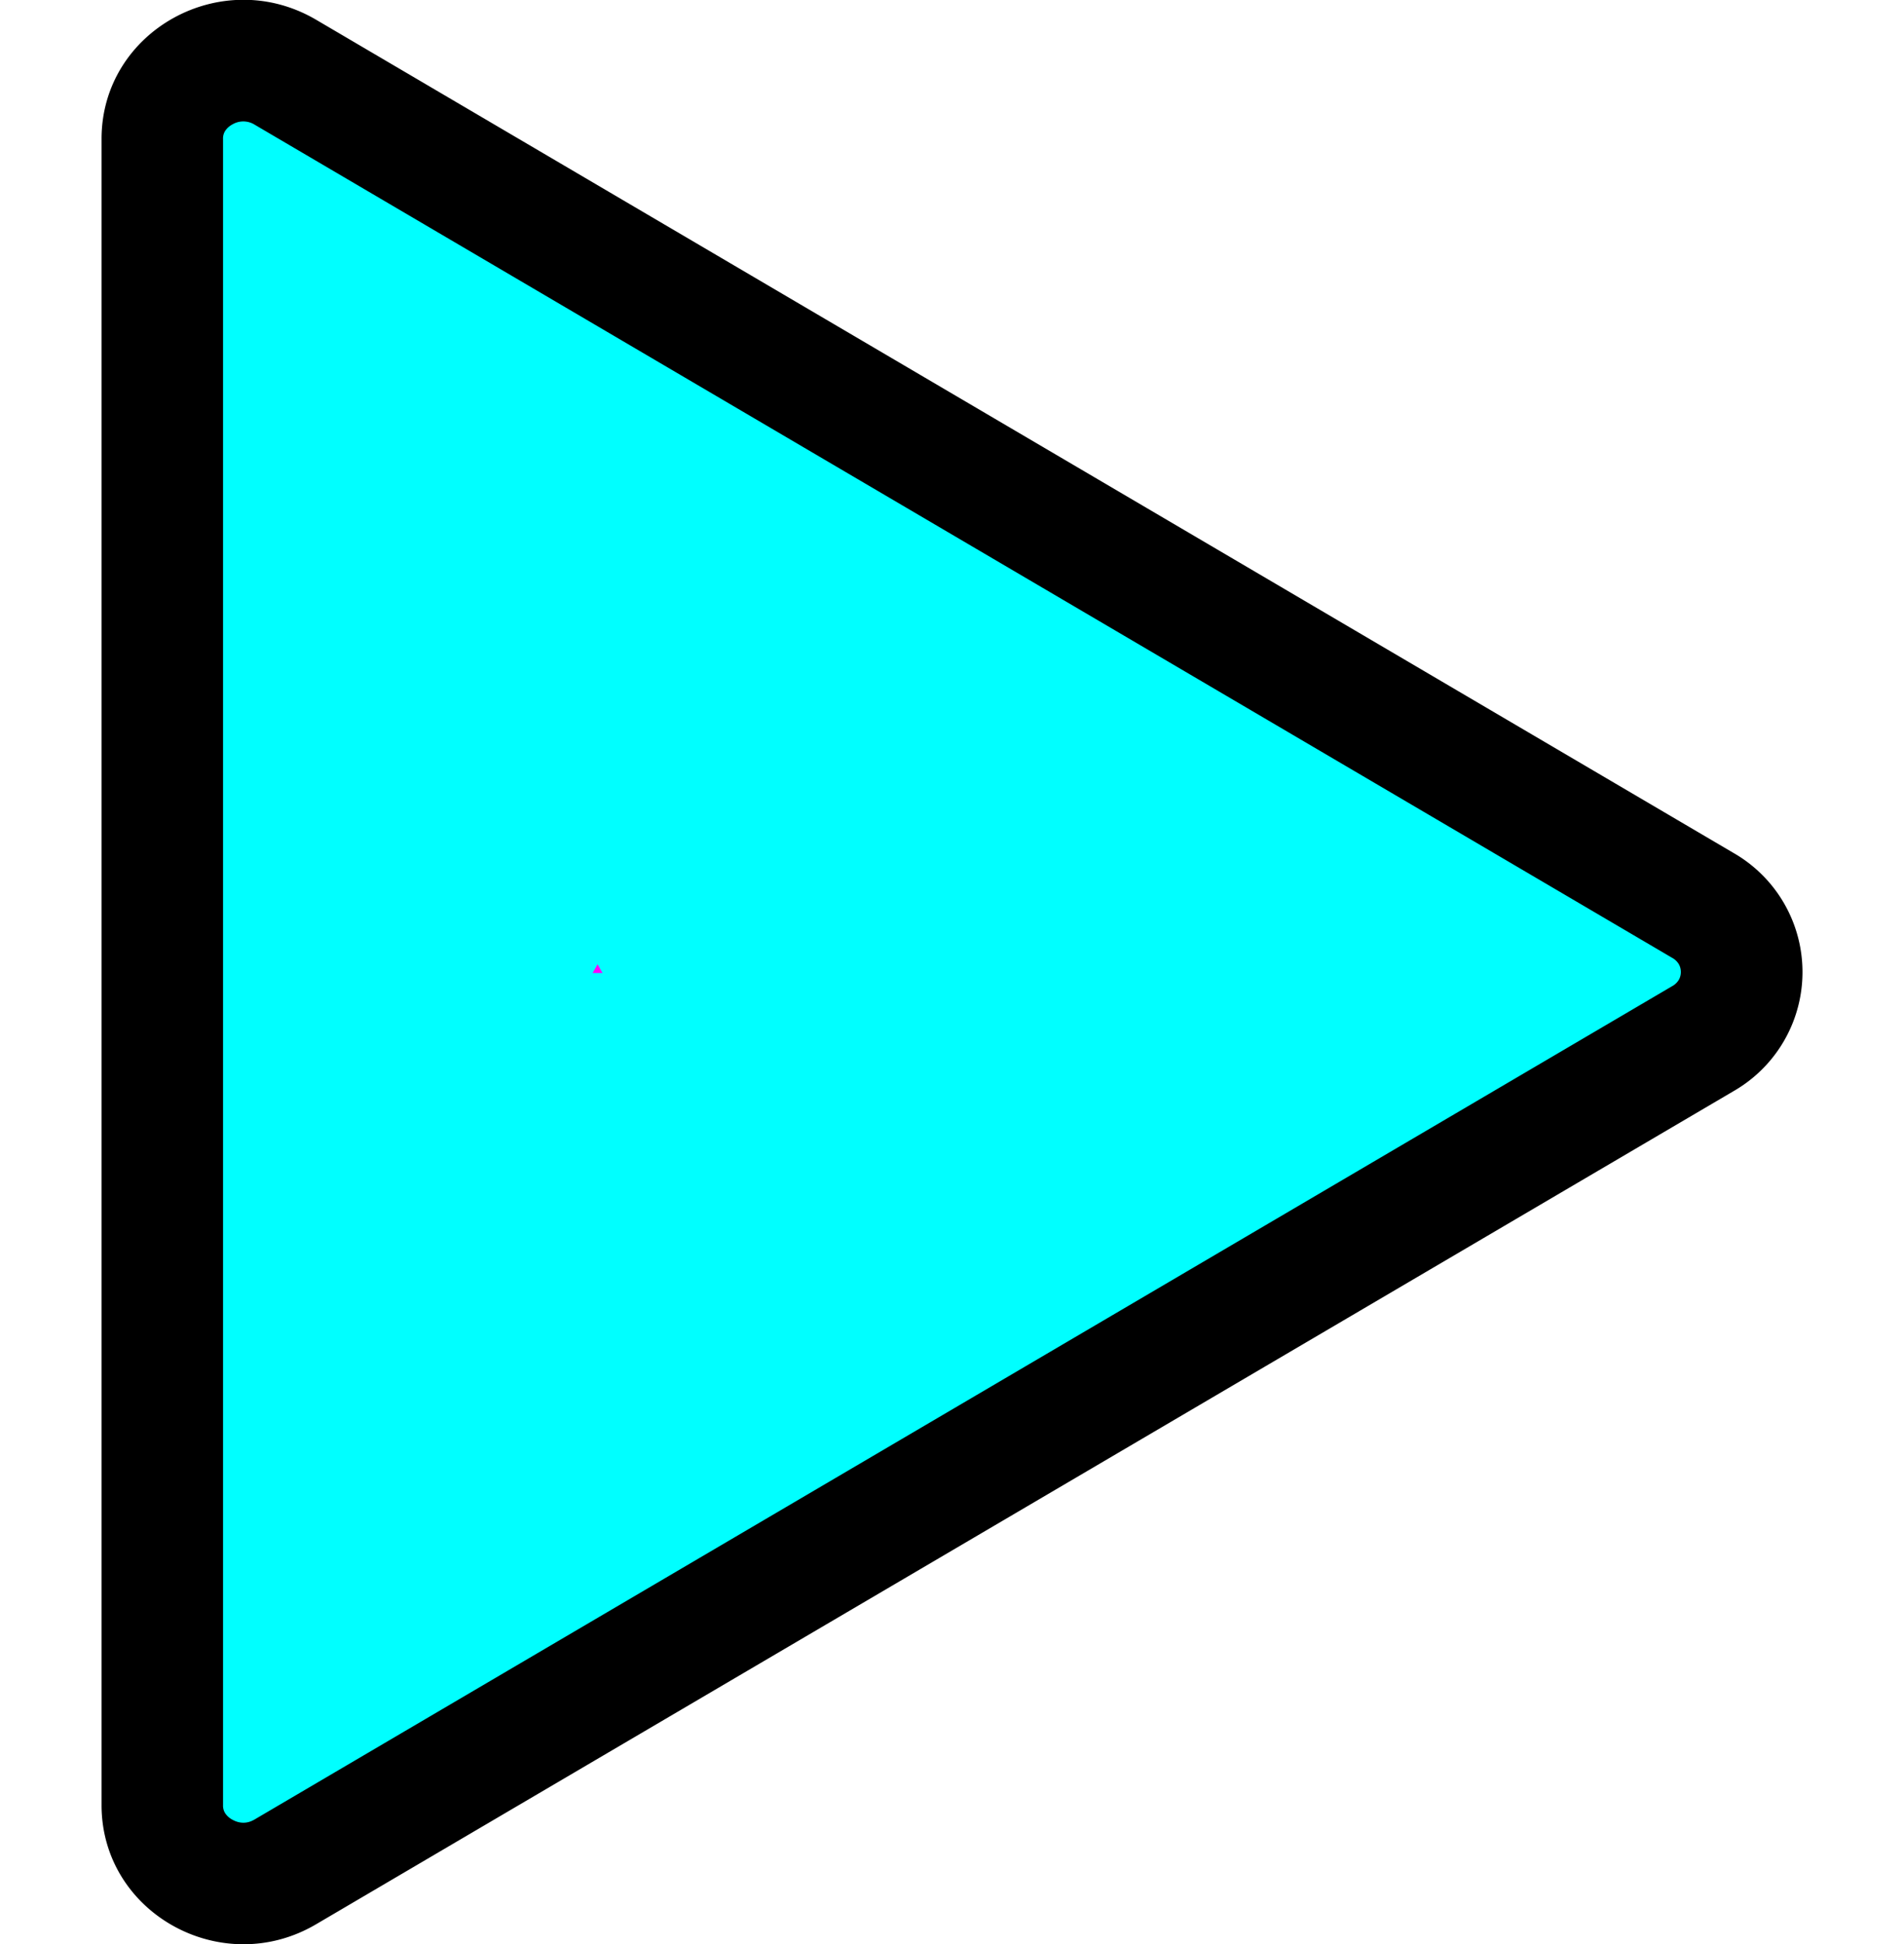 <svg width="15.673" height="16" xmlns="http://www.w3.org/2000/svg" fill="currentColor" style=""><rect id="backgroundrect" width="100%" height="100%" x="0" y="0" fill="none" stroke="none" style="" class=""/>

 <g style="" class="currentLayer">
  <title>Layer 1</title>
  <path fill="#00ffff" style="color: rgb(255, 0, 255);" stroke-dashoffset="" fill-rule="nonzero" marker-start="" marker-mid="" marker-end="" id="svg_6" d="M0.793,14.408 L8.082,1.653 L15.37,14.408 L0.793,14.408 z" class="selected" fill-opacity="1" transform="rotate(90, 8.082, 8.03)"/><path transform="rotate(90, 7.837, 8)" id="svg_1" d="m7.773,2.017 a0.13,0.13 0 0 1 0.064,-0.016 a0.13,0.13 0 0 1 0.063,0.016 a0.146,0.146 0 0 1 0.054,0.057 l6.857,11.667 c0.036,0.06 0.035,0.124 0.002,0.183 a0.163,0.163 0 0 1 -0.054,0.06 a0.116,0.116 0 0 1 -0.066,0.017 l-13.712,0 a0.115,0.115 0 0 1 -0.066,-0.017 a0.163,0.163 0 0 1 -0.054,-0.06 a0.176,0.176 0 0 1 0.002,-0.183 l6.856,-11.667 a0.147,0.147 0 0 1 0.054,-0.057 zm1.044,-0.45 a1.13,1.13 0 0 0 -1.96,0 l-6.857,11.667 c-0.457,0.778 0.091,1.767 0.98,1.767 l13.713,0 c0.889,0 1.438,-0.99 0.98,-1.767 l-6.856,-11.667 z" class="" fill="#000000" fill-opacity="1" opacity="1"/>
 <path fill="#ff00ff" style="color: rgb(255, 0, 255);" stroke-dashoffset="" fill-rule="nonzero" marker-start="" marker-mid="" marker-end="" id="svg_4" d="M4.878,8.008 L4.919,7.936 L4.96,8.008 L4.878,8.008 z"/></g>
</svg>